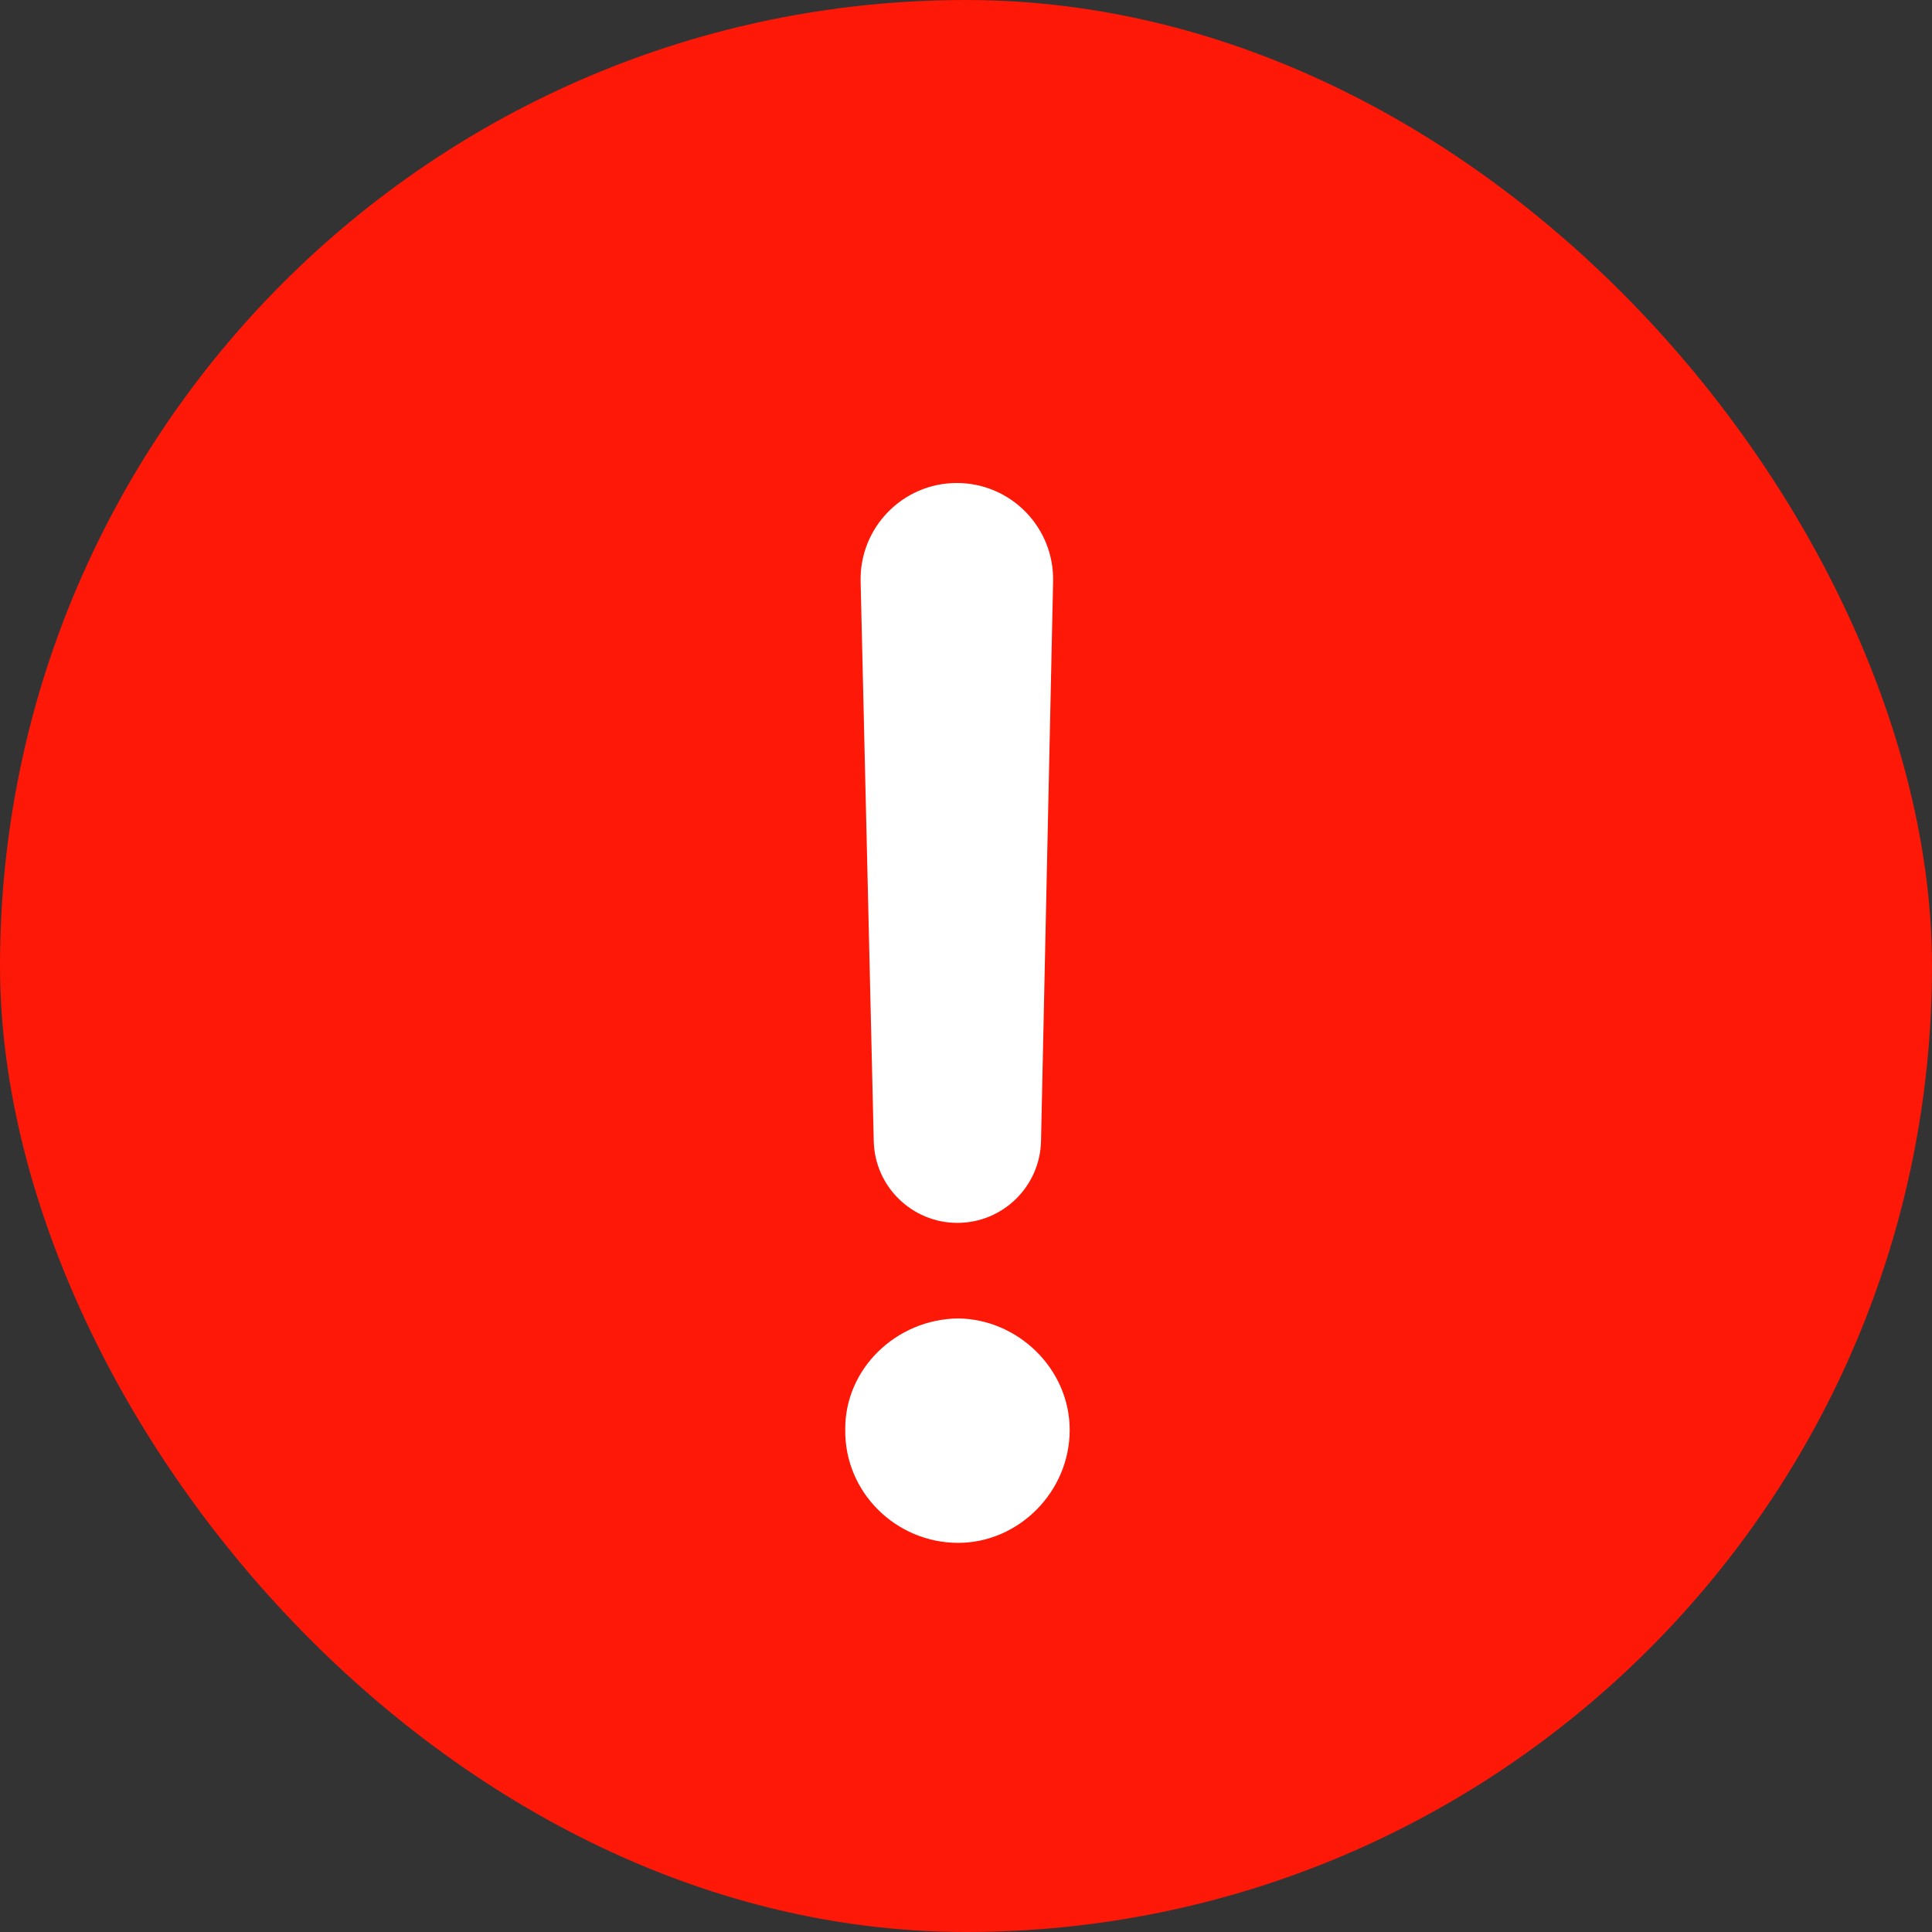 <svg width="24" height="24" viewBox="0 0 24 24" fill="none" xmlns="http://www.w3.org/2000/svg">
<rect x="0" y="0" width="24" height="24" fill="#333333" stroke="none"/>
<rect width="24" height="24" rx="12" fill="#FD1808"/>
<path d="M13.082 7.222C13.096 6.551 12.557 6 11.886 6C11.215 6 10.675 6.553 10.691 7.224L10.854 14.176C10.867 14.74 11.329 15.191 11.893 15.191C12.458 15.191 12.92 14.739 12.932 14.174L13.082 7.222ZM10.5 17.763C10.491 18.537 11.13 19.166 11.903 19.166C12.649 19.166 13.288 18.537 13.288 17.763C13.288 17.008 12.649 16.387 11.903 16.378C11.13 16.387 10.491 17.008 10.5 17.763Z" fill="white"/>
</svg>
